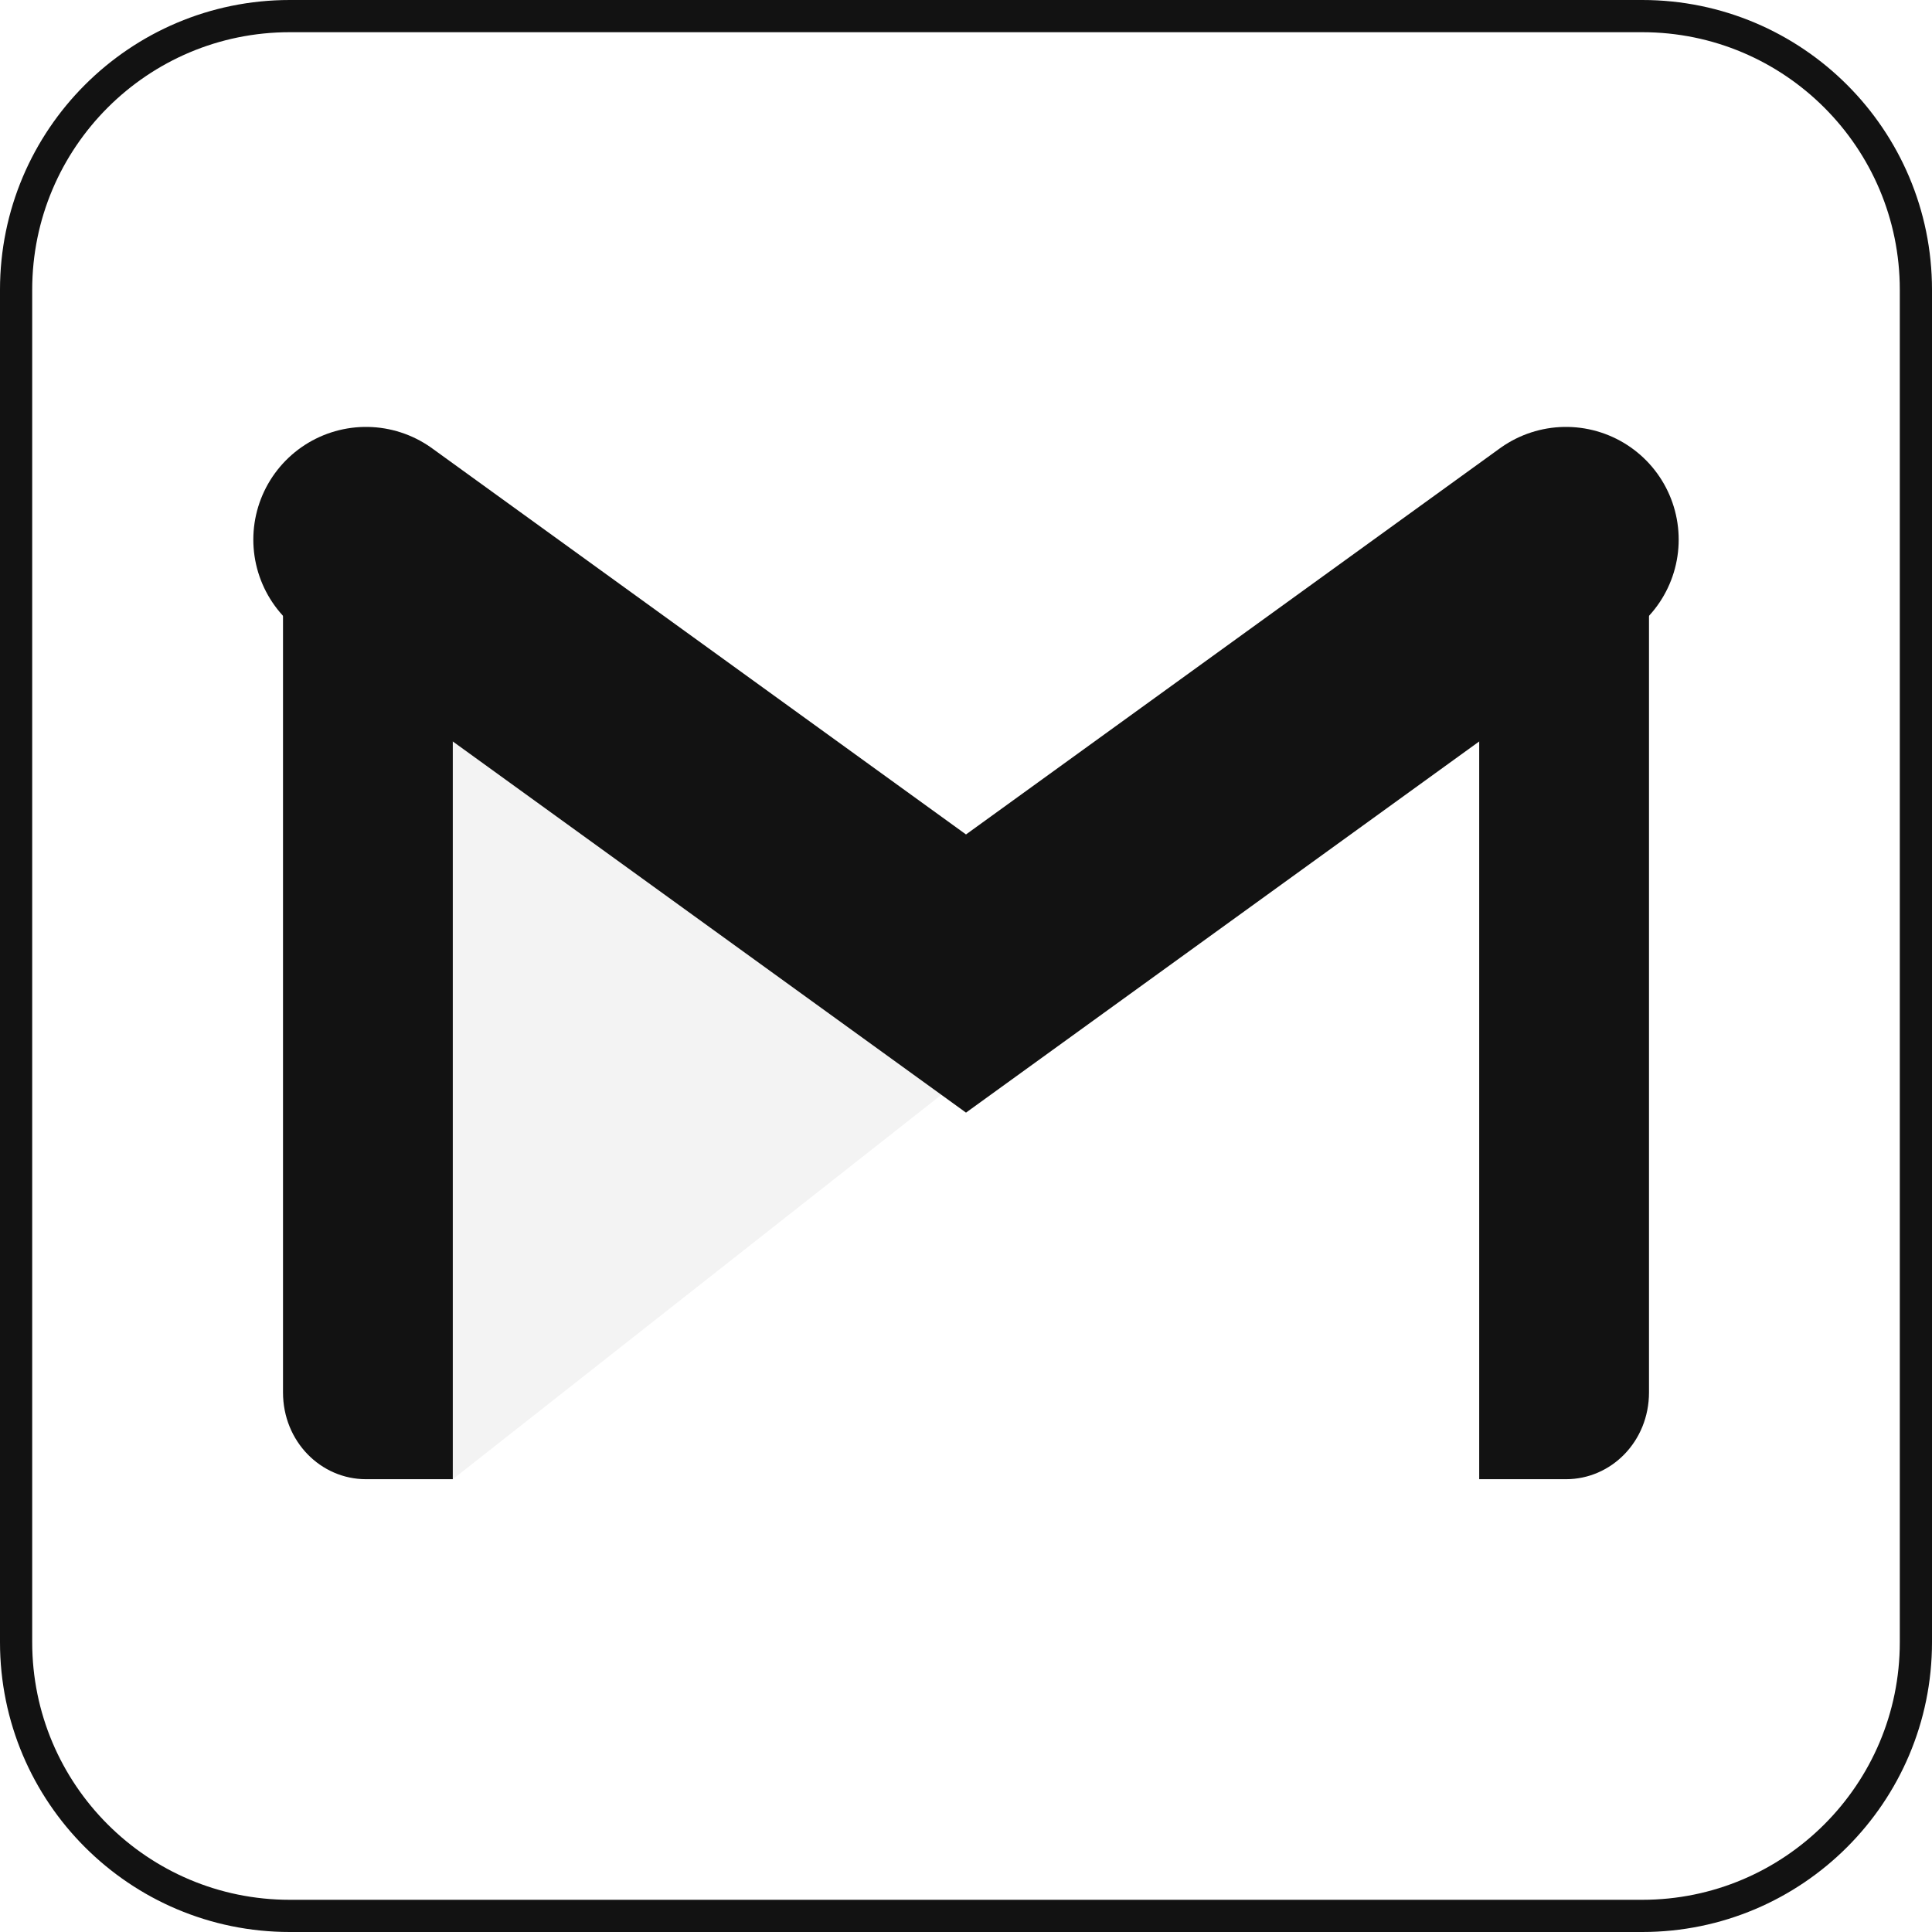 <svg width="60" height="60" viewBox="0 0 60 60" fill="none" xmlns="http://www.w3.org/2000/svg">
<g clip-path="url(#clip0_852_640)">
<path d="M9 0.5H51C55.694 0.5 59.5 4.306 59.5 9V51C59.5 55.694 55.694 59.5 51 59.5H9C4.306 59.5 0.5 55.694 0.5 51V9C0.5 4.306 4.306 0.5 9 0.5Z" stroke="#121212"/>
<path d="M30 33.398L14.062 45.938L13.594 21.094" fill="black" fill-opacity="0.05"/>
<path d="M14.062 45.938H11.367C9.961 45.938 8.789 44.766 8.789 43.242V16.758H14.062V45.938Z" fill="#121212"/>
<path d="M45.938 45.938H48.633C50.039 45.938 51.211 44.766 51.211 43.242V16.758H45.938V45.938Z" fill="#121212"/>
<path d="M11.367 16.758L30 30.234L48.633 16.758" stroke="#121212" stroke-width="7" stroke-linecap="round"/>
</g>
<defs>
<clipPath id="clip0_852_640">
<rect width="60" height="60" fill="white"/>
</clipPath>
</defs>
</svg>

